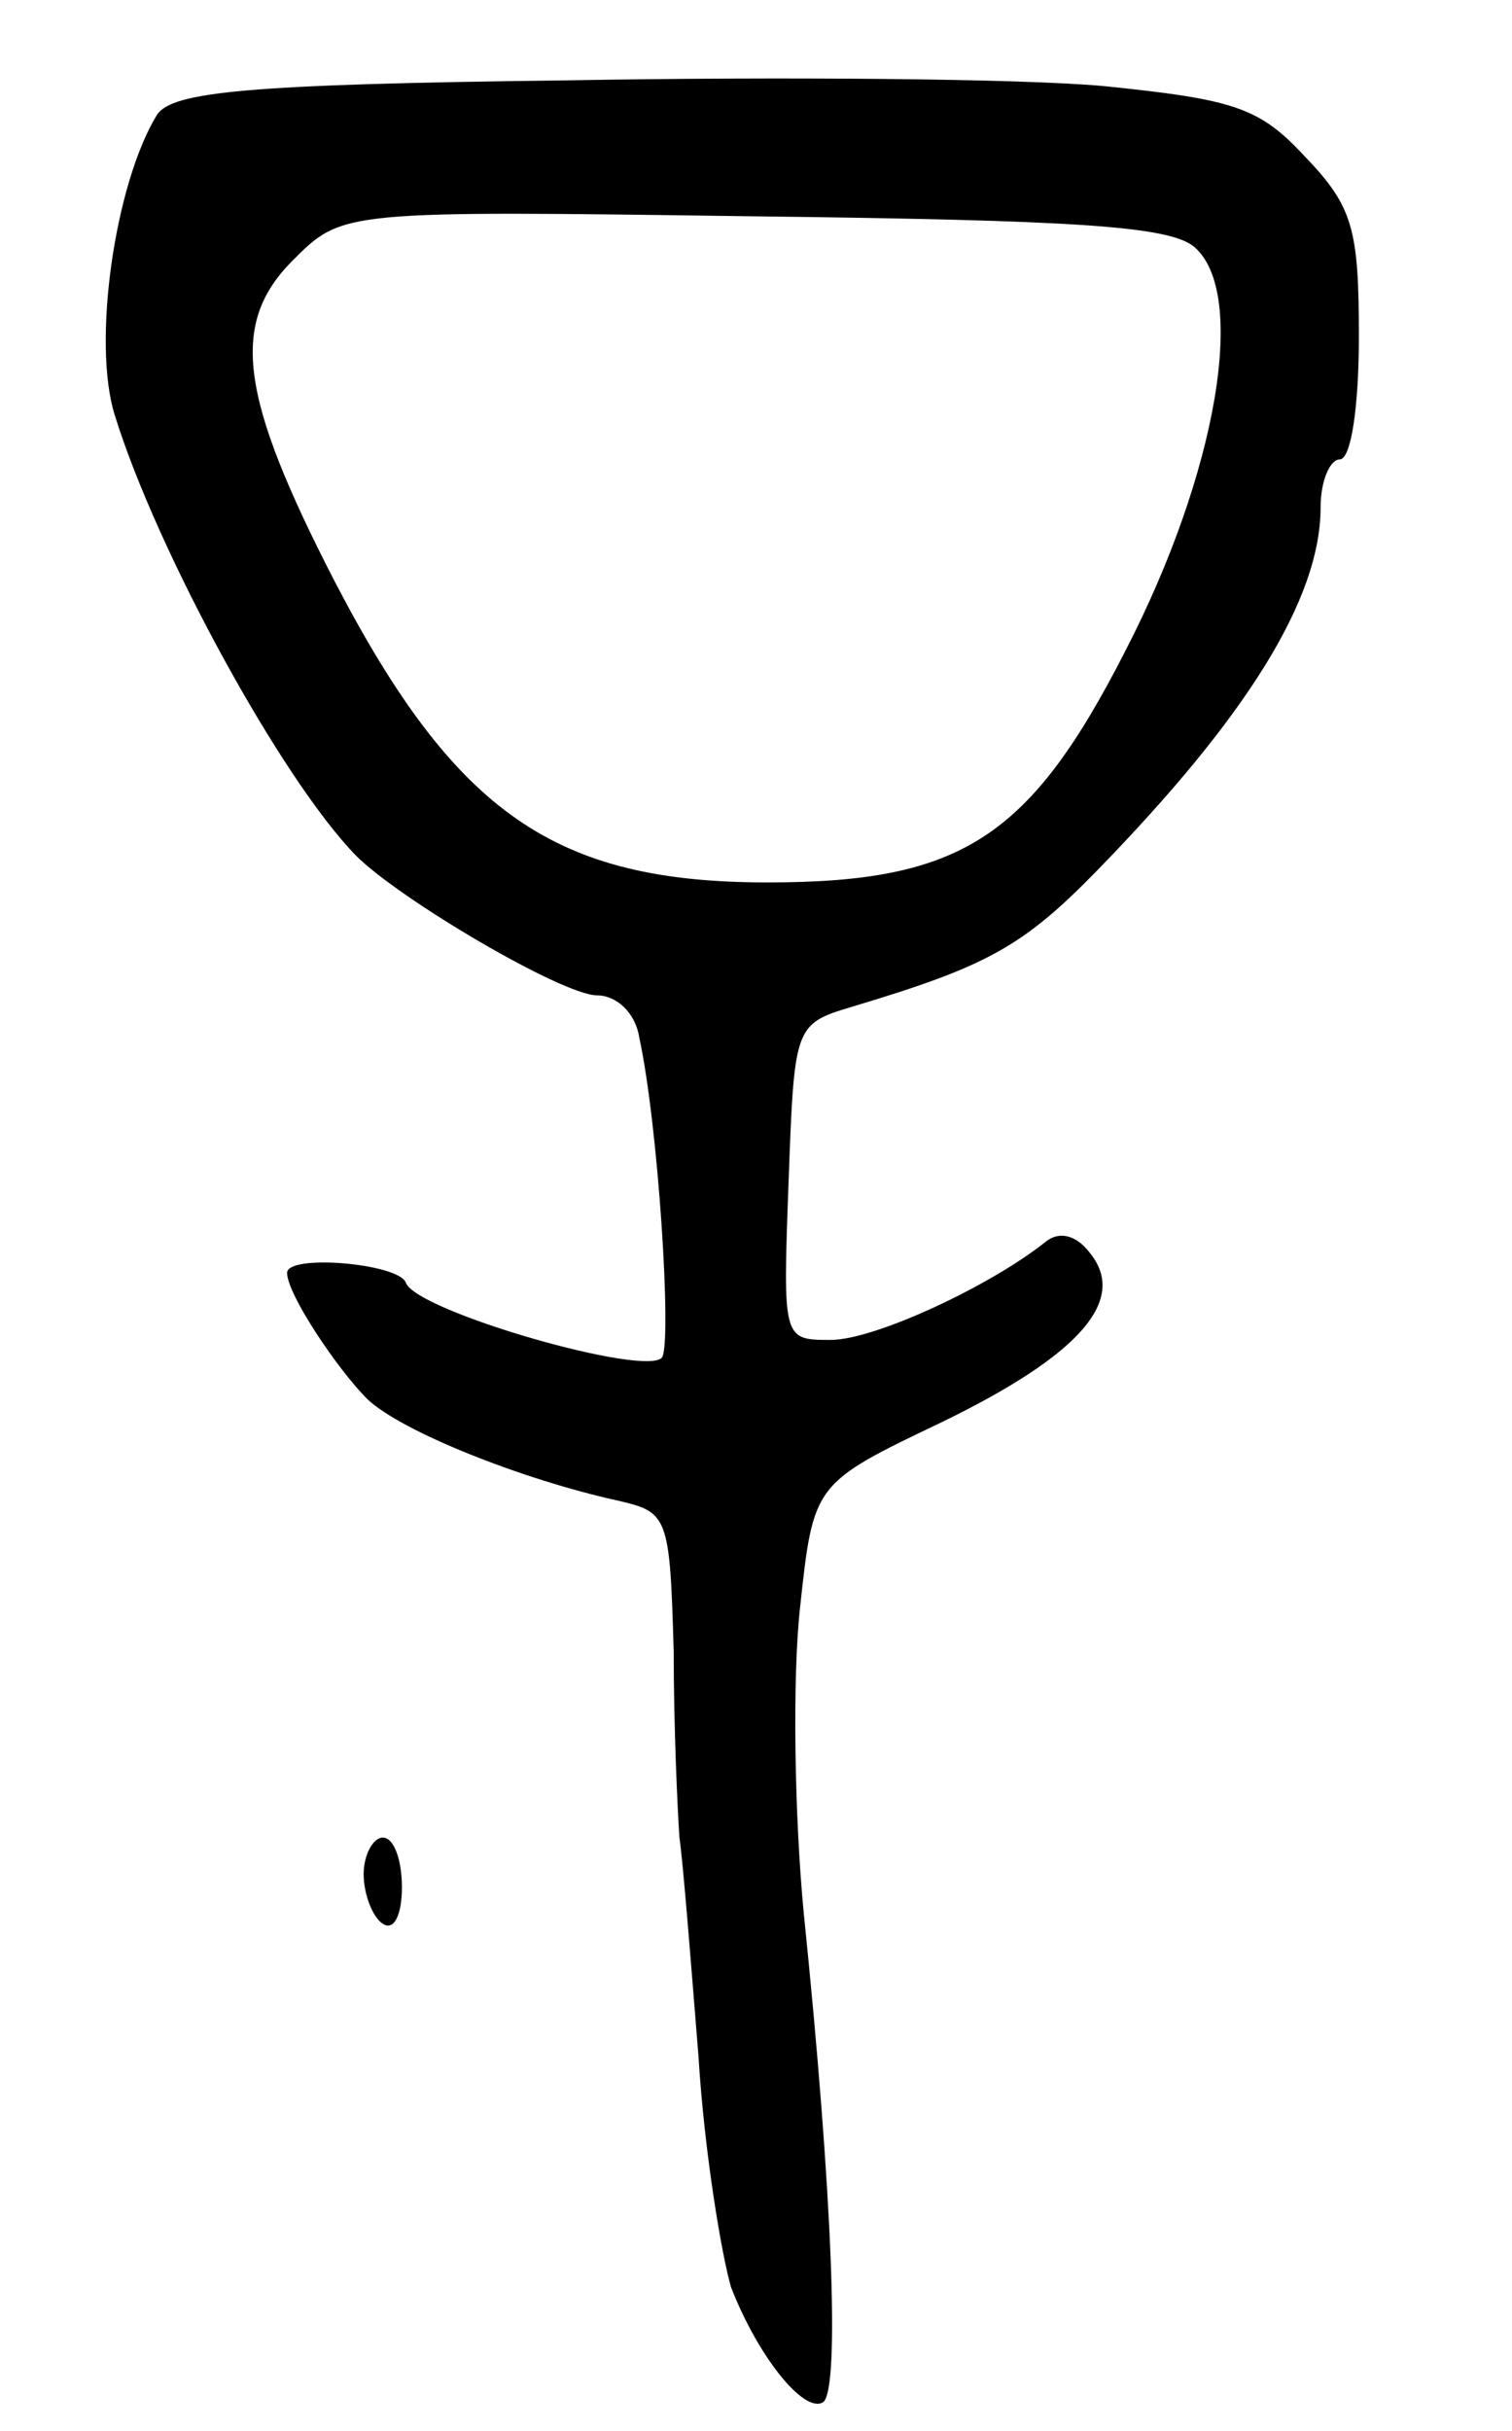 <svg version="1.0" xmlns="http://www.w3.org/2000/svg"
 width="79pt" height="127pt" viewBox="0 0 79 127"
 preserveAspectRatio="xMidYMid meet">
<g transform="translate(0,127) scale(0.1,-0.1)"
fill="#000000" stroke="none">
<path d="M82 1210 c-22 -36 -34 -119 -22 -157 22 -71 87 -190 126 -230 23 -23
108 -73 126 -73 10 0 20 -9 22 -22 10 -46 17 -158 12 -167 -7 -11 -129 24
-134 39 -4 10 -62 15 -62 5 0 -11 26 -50 42 -66 18 -17 81 -42 131 -53 26 -6
27 -8 29 -79 0 -39 2 -83 3 -97 2 -14 6 -65 10 -115 3 -49 12 -103 17 -120 14
-36 38 -66 48 -60 9 6 5 109 -10 255 -5 52 -6 124 -2 160 7 65 7 65 74 97 72
35 98 64 77 89 -7 9 -16 11 -23 5 -29 -23 -89 -51 -112 -51 -25 0 -25 0 -22
82 3 82 3 83 33 92 70 21 89 31 128 71 78 80 117 142 117 190 0 14 5 25 10 25
6 0 10 28 10 64 0 56 -3 68 -28 94 -24 26 -37 30 -105 37 -43 4 -170 5 -282 3
-167 -2 -205 -6 -213 -18z m542 -69 c28 -24 12 -118 -36 -211 -50 -98 -86
-121 -187 -121 -111 0 -163 36 -226 157 -50 97 -55 135 -22 168 26 26 26 26
240 23 168 -2 218 -5 231 -16z"/>
<path d="M190 291 c0 -11 5 -23 10 -26 6 -4 10 5 10 19 0 14 -4 26 -10 26 -5
0 -10 -9 -10 -19z"/>
</g>
</svg>
